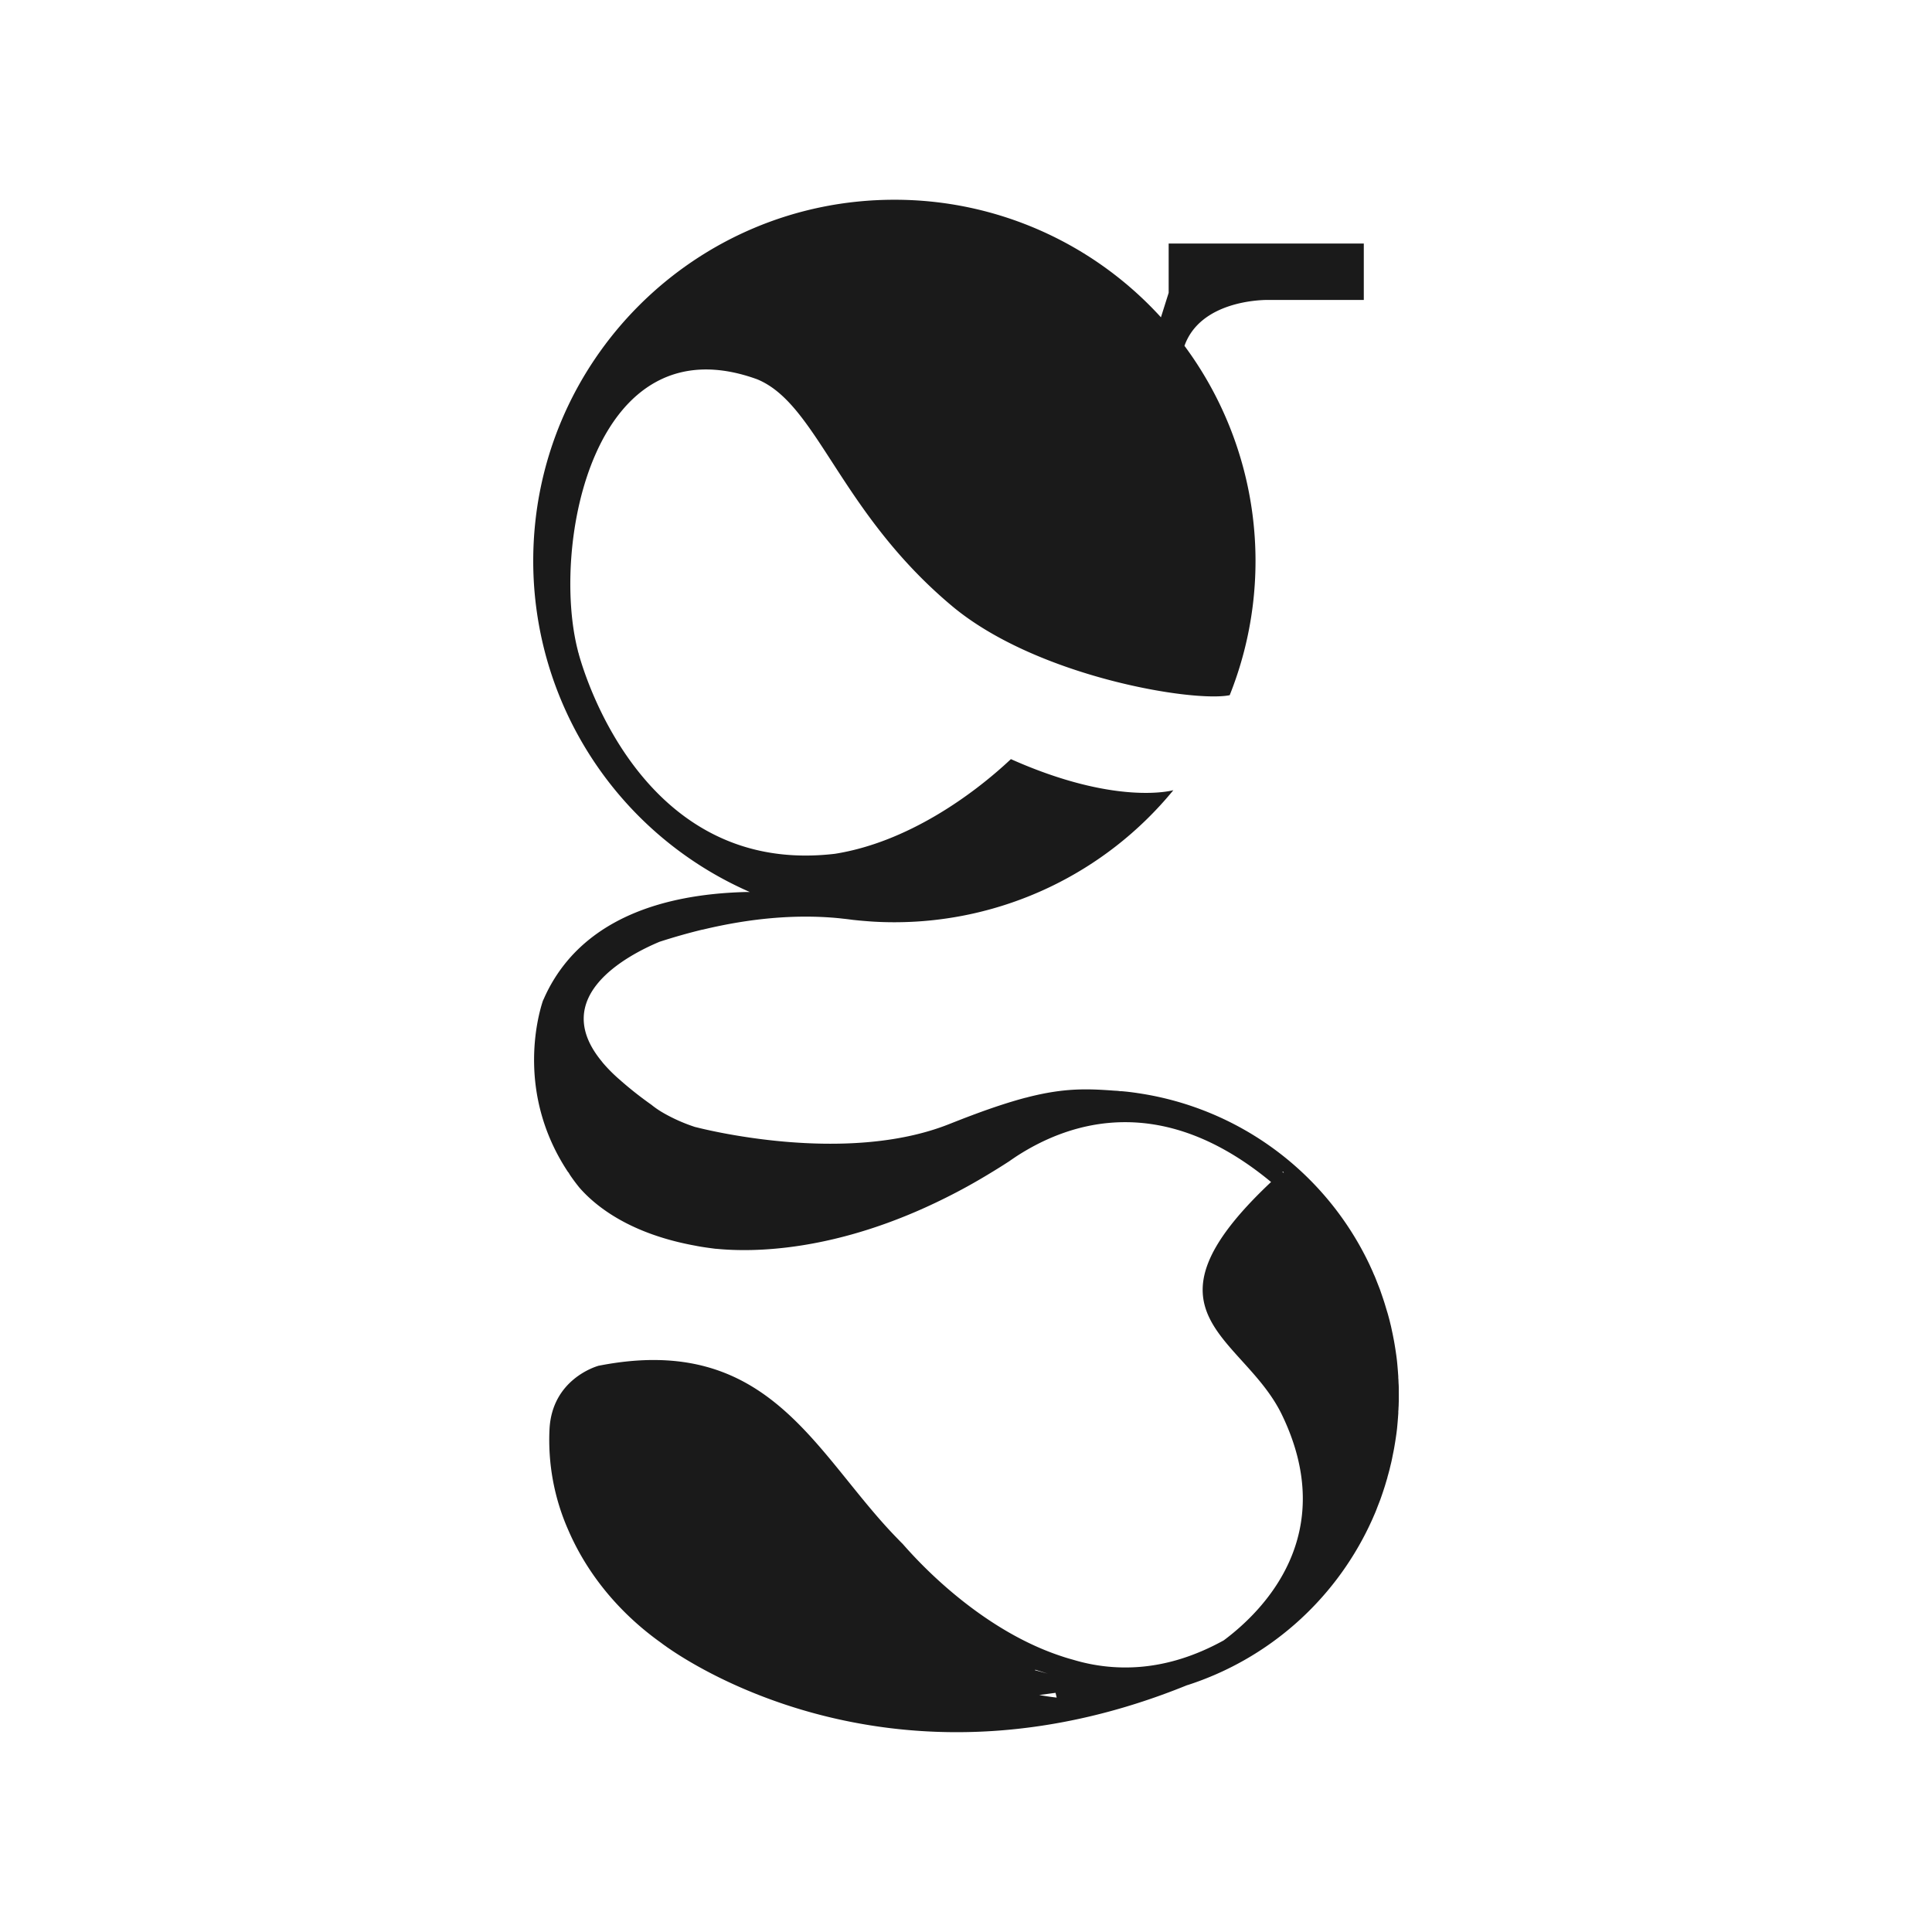 <svg id="Calque_1" data-name="Calque 1" xmlns="http://www.w3.org/2000/svg" viewBox="0 0 1000 1000"><defs><style>.cls-1{fill:#1a1a1a;}</style></defs><title>Feinte_Caractère</title><path class="cls-1" d="M724,720.25c0-.37,0-.75,0-1.09,0-.86,0-1.73-.06-2.56s-.07-1.39-.1-2.1c0-.41-.06-.87-.09-1.3,0-.25,0-.5,0-.78-.19-2.69-.4-5.41-.68-8.1-.12-1.05-.25-2.1-.4-3.12-.25-1.79-.53-3.62-.84-5.44-.15-.9-.31-1.83-.49-2.69-.22-1.14-.43-2.29-.68-3.4s-.47-2.29-.74-3.43c-.25-1-.47-1.92-.71-2.91-.34-1.27-.68-2.57-1.06-3.86L718,679c-.25-.83-.52-1.7-.77-2.56-.31-1-.59-2-.93-3-.65-2-1.33-3.93-2-5.88-.56-1.45-1.11-2.84-1.67-4.27s-1-2.59-1.61-3.86c-.37-.93-.77-1.82-1.2-2.75s-.81-1.8-1.24-2.69A158.11,158.11,0,0,0,589,565.81c-2.78-.43-5.57-.77-8.35-1a1.67,1.67,0,0,0-.4,0c-.53,0-1-.1-1.55-.16s-1.29-.09-1.91-.12c-14.41-1.08-26.07-1.39-44.71,3.34a13.5,13.5,0,0,1-1.49.37c-7.48,2-16.07,4.76-26.37,8.6a5.27,5.27,0,0,0-.62.24c-3.8,1.39-7.85,3-12.18,4.7C437.31,603.37,363,584.14,360,583.37c0,0-.06,0-.1,0a87.45,87.45,0,0,1-16.29-7.17,2.14,2.14,0,0,1-.22-.13,45.64,45.64,0,0,1-6.24-4.26,0,0,0,0,1,0,0,191.33,191.33,0,0,1-15.31-12,3.28,3.28,0,0,1-.43-.4,81.09,81.09,0,0,1-9.65-9.62s0,0,0-.06c-28.16-33.64,12.74-55.19,29.62-62.27,7.64-2.47,15-4.55,22.14-6.28h.19c25.35-6.09,47.49-7.67,66.75-6.24q3.06.22,6,.58s0,0,.06,0c1.79.19,3.55.41,5.29.65a.18.18,0,0,1,.12,0c2,.22,4,.41,6,.56,4.91.43,9.92.62,15,.62A186.61,186.61,0,0,0,607.33,409c-.74.22-29.89,8.1-84.09-16.08-19.92,18.74-53.74,43.07-91.06,49h0c-19.2,2.26-35.8.19-50.15-4.73-57.35-19.69-78.5-84.65-82.3-98.07a.63.63,0,0,1-.07-.25c-.06-.22-.12-.46-.18-.71,0-.09-.06-.22-.1-.31s-.09-.34-.15-.5-.06-.24-.09-.4a2.52,2.52,0,0,0-.06-.28C285.16,282.66,307,165.57,391.86,196.3c31.32,12.83,42.58,68.52,100.89,117.37,43.69,36.58,124.76,50,143.74,46.16A187.08,187.08,0,0,0,613.08,179c8.17-23,39-23.75,42.89-23.75H705.9V126.06h-101v25.5l-4,12.68a186.33,186.33,0,0,0-138-60.85C359.68,103.39,276,187.09,276,290.33A187,187,0,0,0,388.12,461.71c-.77,0-1.51,0-2.29,0-46.56,1.27-75.07,15.64-91.7,35.06A81.25,81.25,0,0,0,281.48,517v0c-.18.37-.37.74-.52,1.14v0c-2.54,7.7-13.88,48.08,13.17,88.68v-.16c.12.19.34.59.71,1.18.06.12.16.25.22.37,1.36,2,2.78,3.93,4.33,5.87.21.25.4.53.65.78.09.12.21.24.34.4,8.28,9.27,25.9,23.5,60,29.59l.4.09c3,.56,6.22,1,9.55,1.42.1,0,.19,0,.31,0,18.89,1.89,62.46,1.8,118.76-26.34,7.48-3.71,15.18-7.94,23.1-12.77,3.31-2,6.61-4.05,10-6.27,1.09-.78,2.2-1.52,3.34-2.29,28.48-18.58,75.91-33.39,132.06,13.11-72.57,68.3-14.29,79.37,5.59,120.42C693.6,794.48,653.59,834,633.4,849.05c-14.91,8.23-29,12.37-42.08,13.61l-1,.09a93.36,93.36,0,0,1-35-3.71c-2-.53-4-1.14-6-1.82-23-7.58-43.07-21.52-57.94-34.23a237.36,237.36,0,0,1-24.21-23.93c-.84-.81-1.64-1.64-2.44-2.48-42.89-43.75-66.11-107.07-154.78-89.69a.09.09,0,0,0-.06,0c-1.46.4-24,7.05-25.45,32.59a115.27,115.27,0,0,0,9.71,52.5c9.43,21.86,25.6,42.39,48.11,58.4,0,0,.52.41,1.54,1.15.41.28.81.55,1.18.83s.46.34.71.5.53.37.8.55.59.37.87.59c23.5,15.83,126.36,75.53,267.17,18.21a.18.18,0,0,1,.12,0,158,158,0,0,0,94-82.24c.43-.9.84-1.8,1.24-2.66s.83-1.83,1.2-2.72c.59-1.3,1.12-2.6,1.61-3.9s1.11-2.84,1.67-4.3c.68-1.91,1.36-3.86,2-5.87.34-1,.62-1.95.93-3,.25-.86.52-1.73.77-2.56l.09-.47c.38-1.3.72-2.6,1.06-3.86.24-1,.46-1.95.71-2.94s.52-2.26.74-3.4.46-2.26.68-3.4c.18-.87.34-1.8.49-2.72.31-1.8.59-3.62.84-5.41.15-1,.28-2.08.4-3.1.28-2.72.49-5.44.68-8.13,0-.28,0-.52,0-.8s.06-.87.09-1.3c0-.68.07-1.39.1-2.07,0-.84.06-1.7.06-2.57,0-.34,0-.68,0-1.05,0-.62,0-1.2,0-1.79S724,720.8,724,720.25ZM663.73,606.68s.56-.58.74.37ZM535.91,864.26l6.4,2-6.68-1.79A1.21,1.21,0,0,0,535.91,864.26Zm2,13.08,8.44-1.14.59,2.47C543.92,878.33,540.89,877.87,537.89,877.34Z"/></svg>